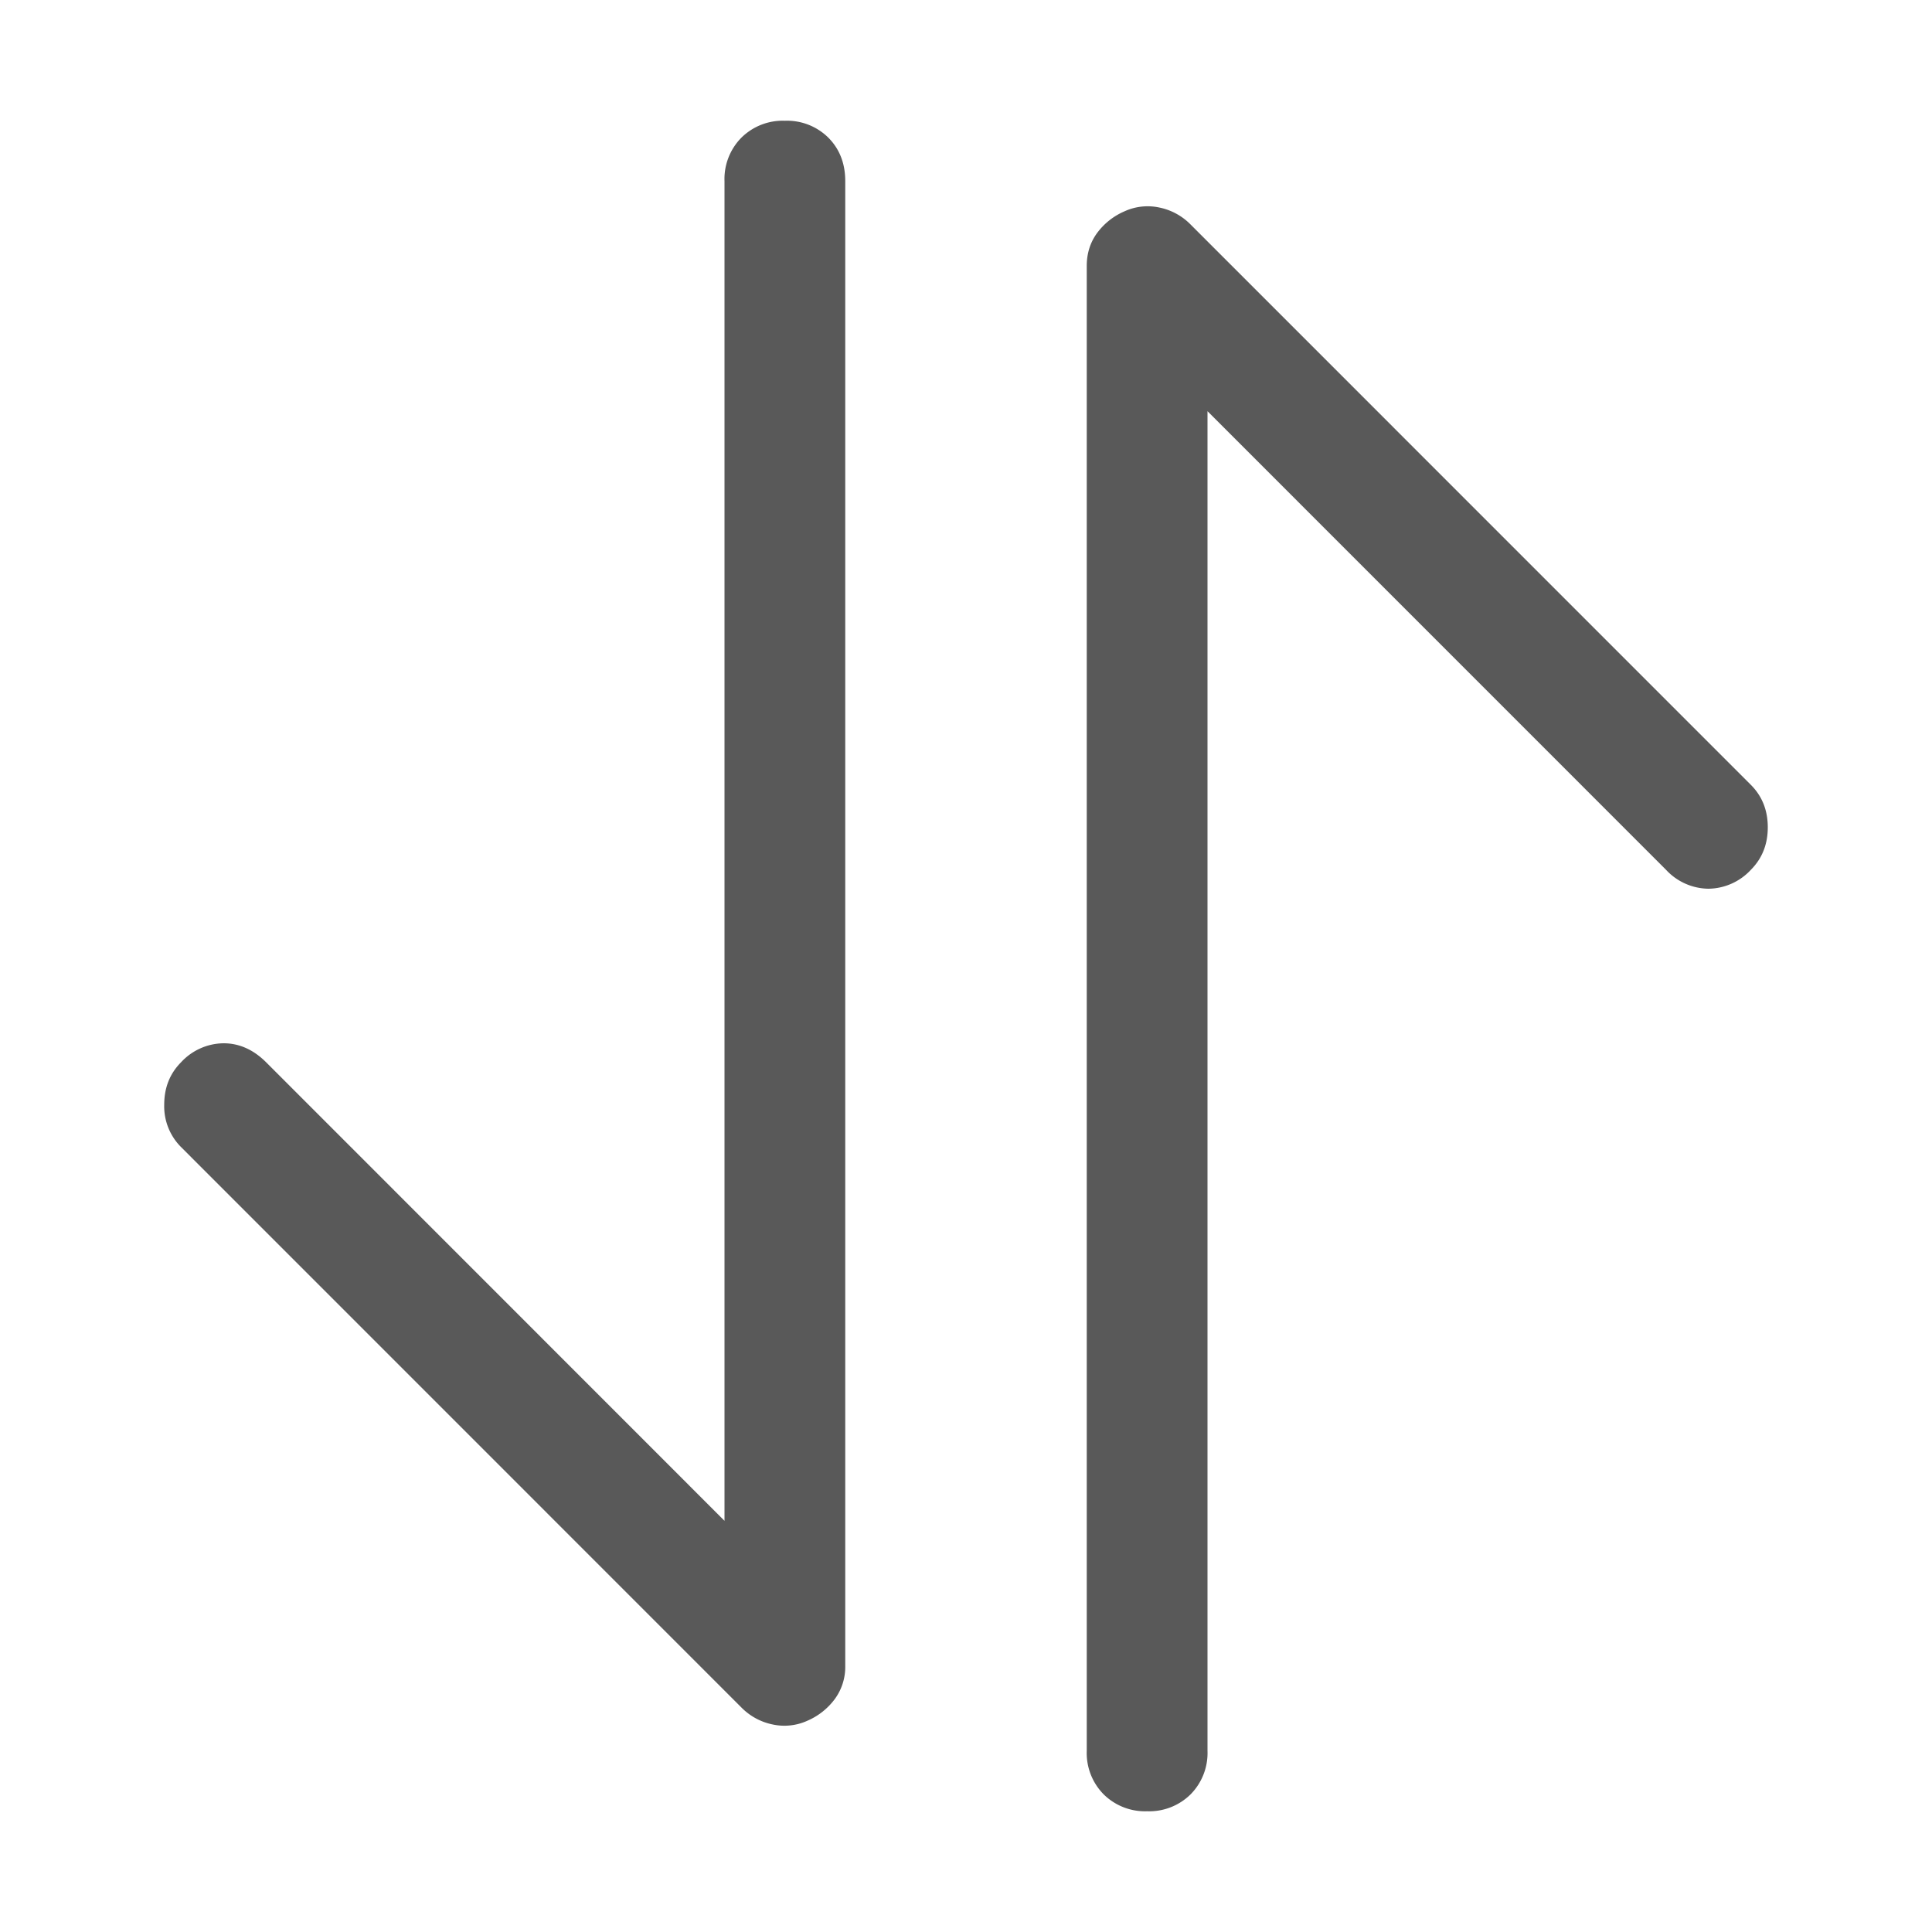 <?xml version="1.0" standalone="no"?><!DOCTYPE svg PUBLIC "-//W3C//DTD SVG 1.1//EN" "http://www.w3.org/Graphics/SVG/1.1/DTD/svg11.dtd"><svg t="1716042168904" class="icon" viewBox="0 0 1024 1024" version="1.1" xmlns="http://www.w3.org/2000/svg" p-id="3250" xmlns:xlink="http://www.w3.org/1999/xlink" width="200" height="200"><path d="M384 96a31.147 31.147 0 0 1 8.96-23.04 31.147 31.147 0 0 1 23.04-8.96 31.147 31.147 0 0 1 23.04 8.96c5.973 6.016 8.96 13.696 8.96 23.04v786.987a28.757 28.757 0 0 1-5.504 17.493 35.541 35.541 0 0 1-14.507 11.52 29.483 29.483 0 0 1-18.475 2.005 32.256 32.256 0 0 1-16.512-8.96L96 608a30.507 30.507 0 0 1-8.96-22.485c0-9.045 2.987-16.512 8.96-22.528a31.104 31.104 0 0 1 22.485-10.027c8.32 0 15.829 3.371 22.528 10.027L384 806.059V96z m192 44.971c0-6.656 1.835-12.501 5.504-17.493a35.499 35.499 0 0 1 14.507-11.477 29.525 29.525 0 0 1 18.475-2.005 32.213 32.213 0 0 1 16.512 8.96L928 416c5.973 5.973 8.96 13.483 8.96 22.485 0 9.045-2.987 16.512-8.96 22.528a31.104 31.104 0 0 1-22.485 10.027 31.104 31.104 0 0 1-22.485-10.027L640 217.941V928a31.147 31.147 0 0 1-8.96 23.04 31.147 31.147 0 0 1-23.04 8.96 31.147 31.147 0 0 1-23.04-8.96 31.147 31.147 0 0 1-8.96-23.04V140.971z" fill="#000000" fill-opacity=".65" p-id="3251"></path></svg>